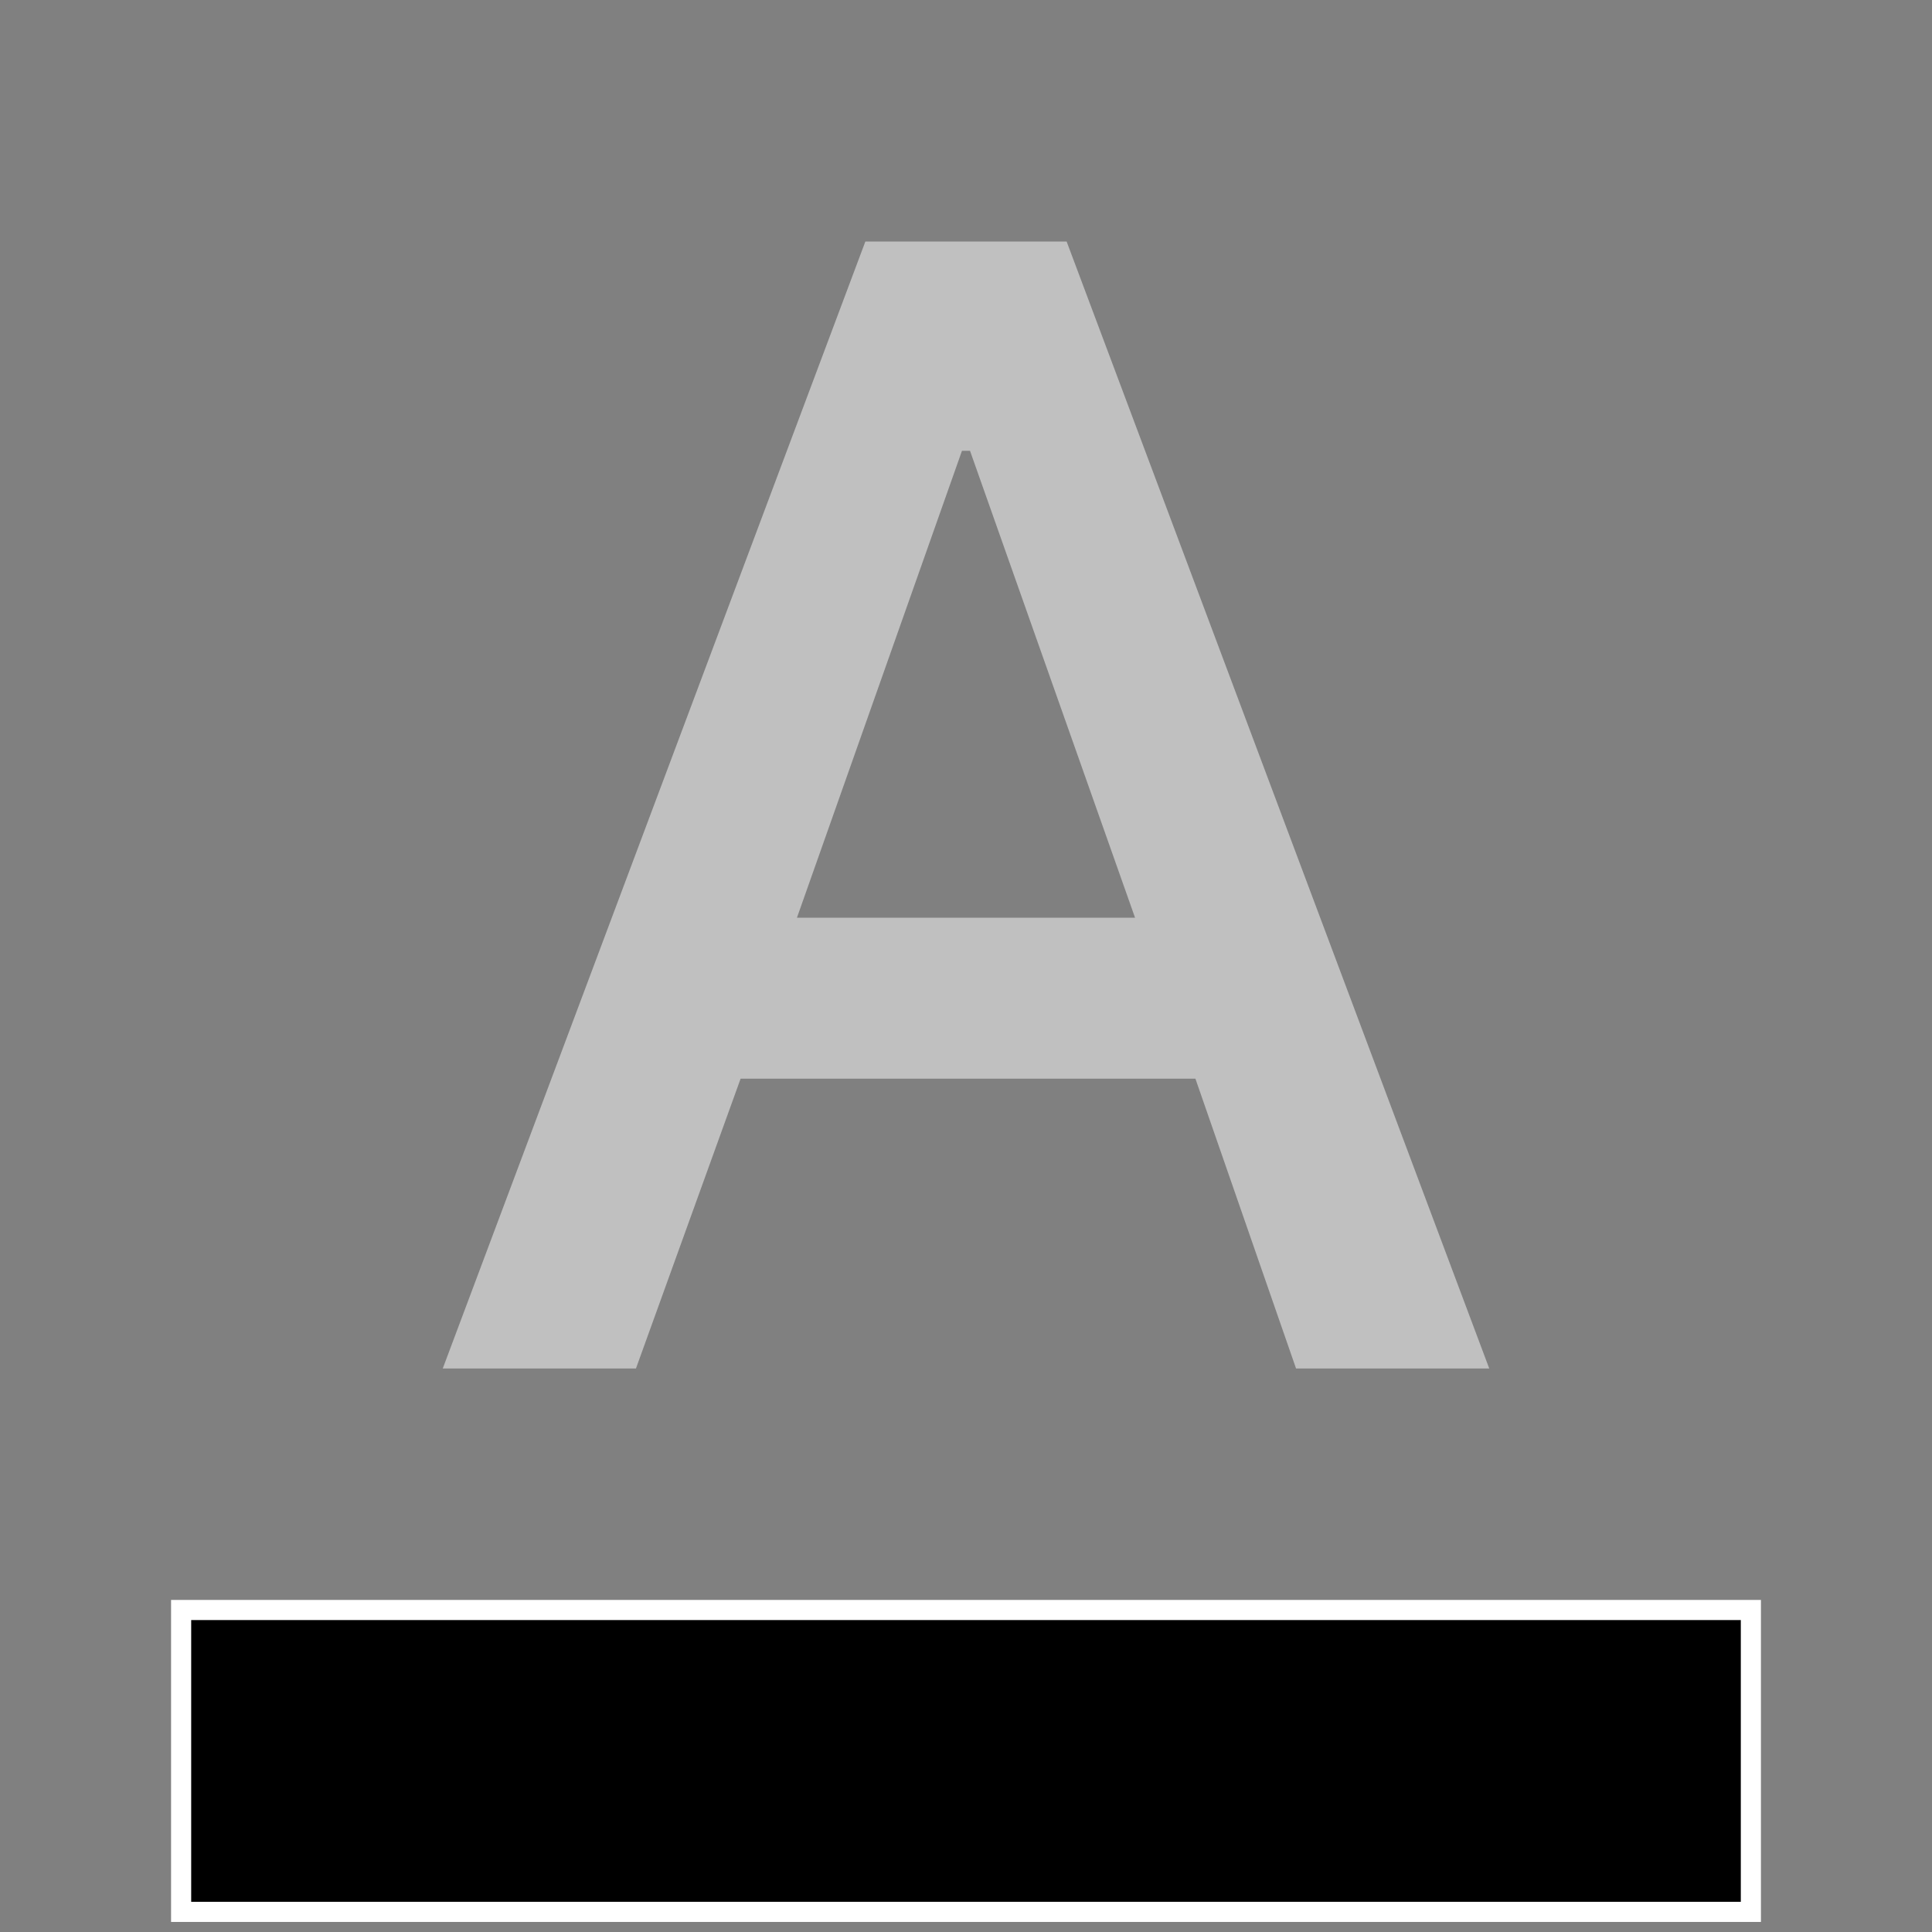 <svg xmlns="http://www.w3.org/2000/svg" height="24px" viewBox="0 -960 960 960" width="24px" fill="#5f6368">
    <rect x="0" y="-960" width="960" height="960" fill="#808080" stroke="none"/>
    <path fill="#c0c0c0" d="M80 0m140-280 210-560h100l210 560h-96l-50-144H368l-52 144h-96Zm176-224h168l-82-232h-4l-82 232Z"/>
    <rect fill="currentColor" stroke="#ffffff" x="90" y="-160" width="780" height="150" stroke-width="10" />
</svg>
